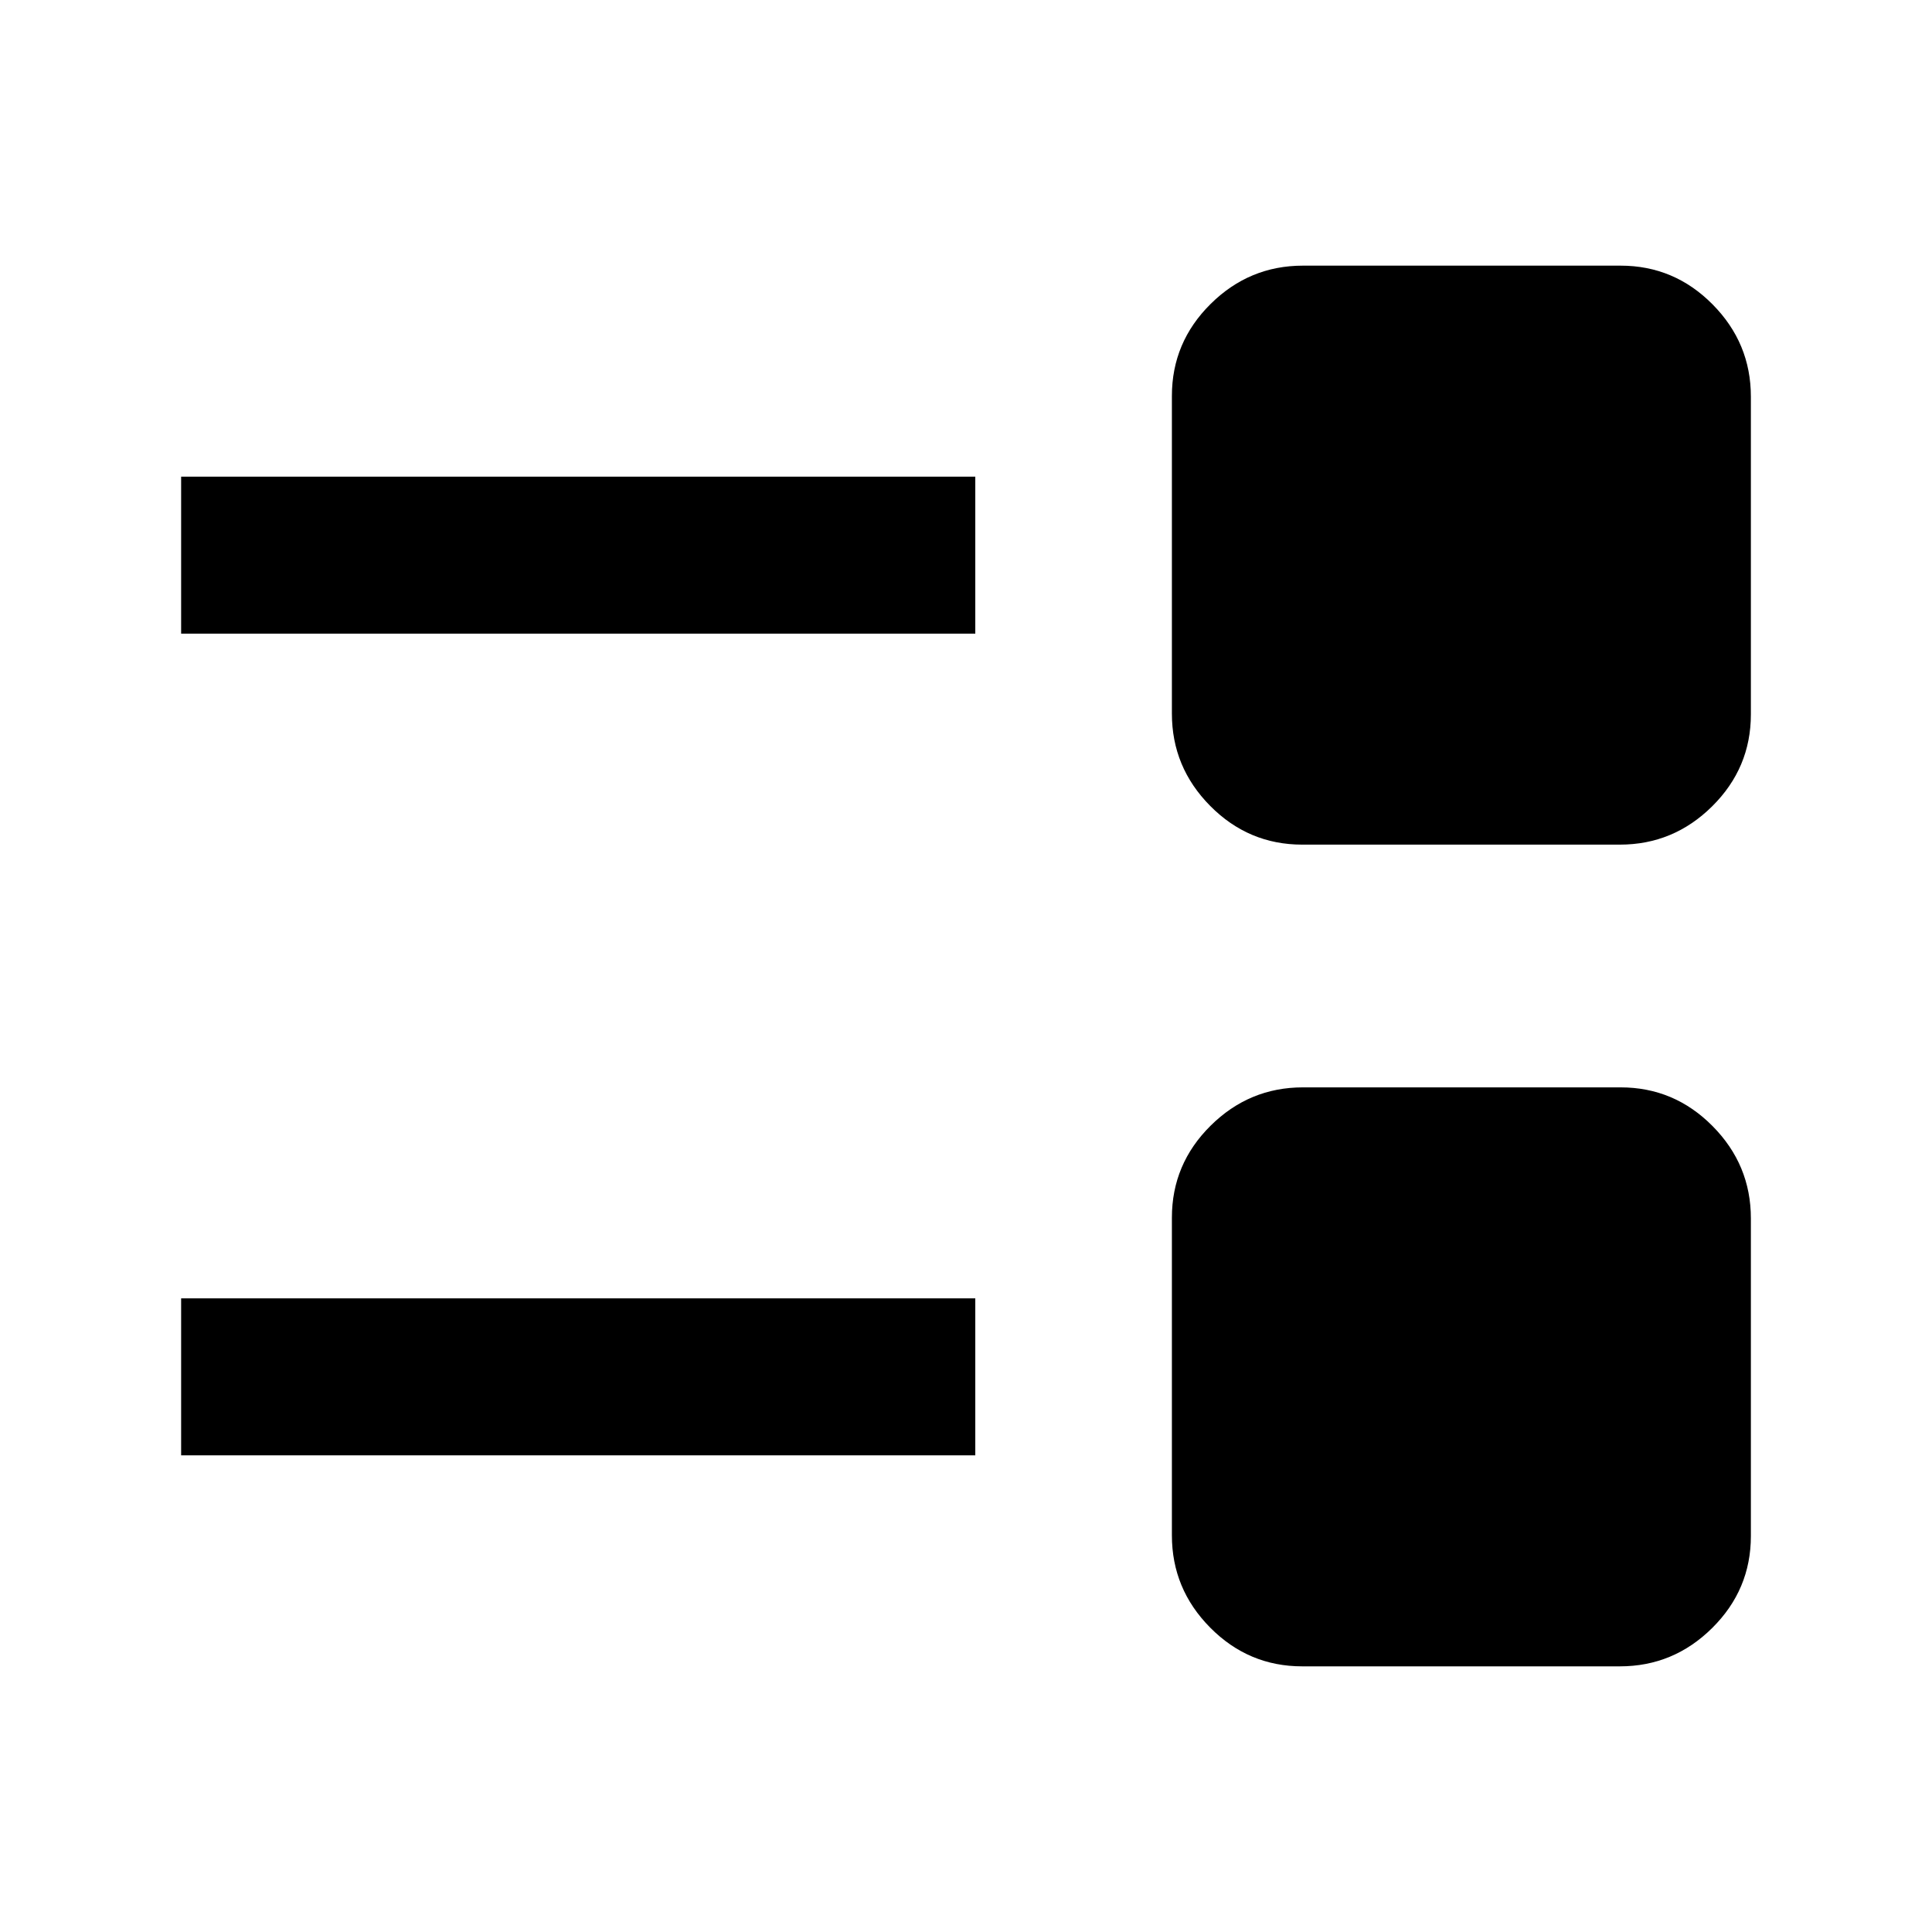 <svg xmlns="http://www.w3.org/2000/svg" height="20" viewBox="0 -960 960 960" width="20"><path d="M647.043-132.001q-26.636 0-45.685-19.225-19.049-19.225-19.049-45.862v-157.869q0-26.636 19.225-45.685 19.224-19.049 45.861-19.049h157.869q26.636 0 45.685 19.225 19.05 19.224 19.05 45.861v157.869q0 26.636-19.225 45.685-19.225 19.05-45.862 19.05H647.043ZM90.001-236.847v-77.999h394.615v77.999H90.001Zm557.042-303.462q-26.636 0-45.685-19.225-19.049-19.224-19.049-45.861v-157.869q0-26.636 19.225-45.685 19.224-19.05 45.861-19.05h157.869q26.636 0 45.685 19.225 19.05 19.225 19.05 45.862v157.869q0 26.636-19.225 45.685-19.225 19.049-45.862 19.049H647.043ZM90.001-645.154v-77.999h394.615v77.999H90.001Z"/></svg>